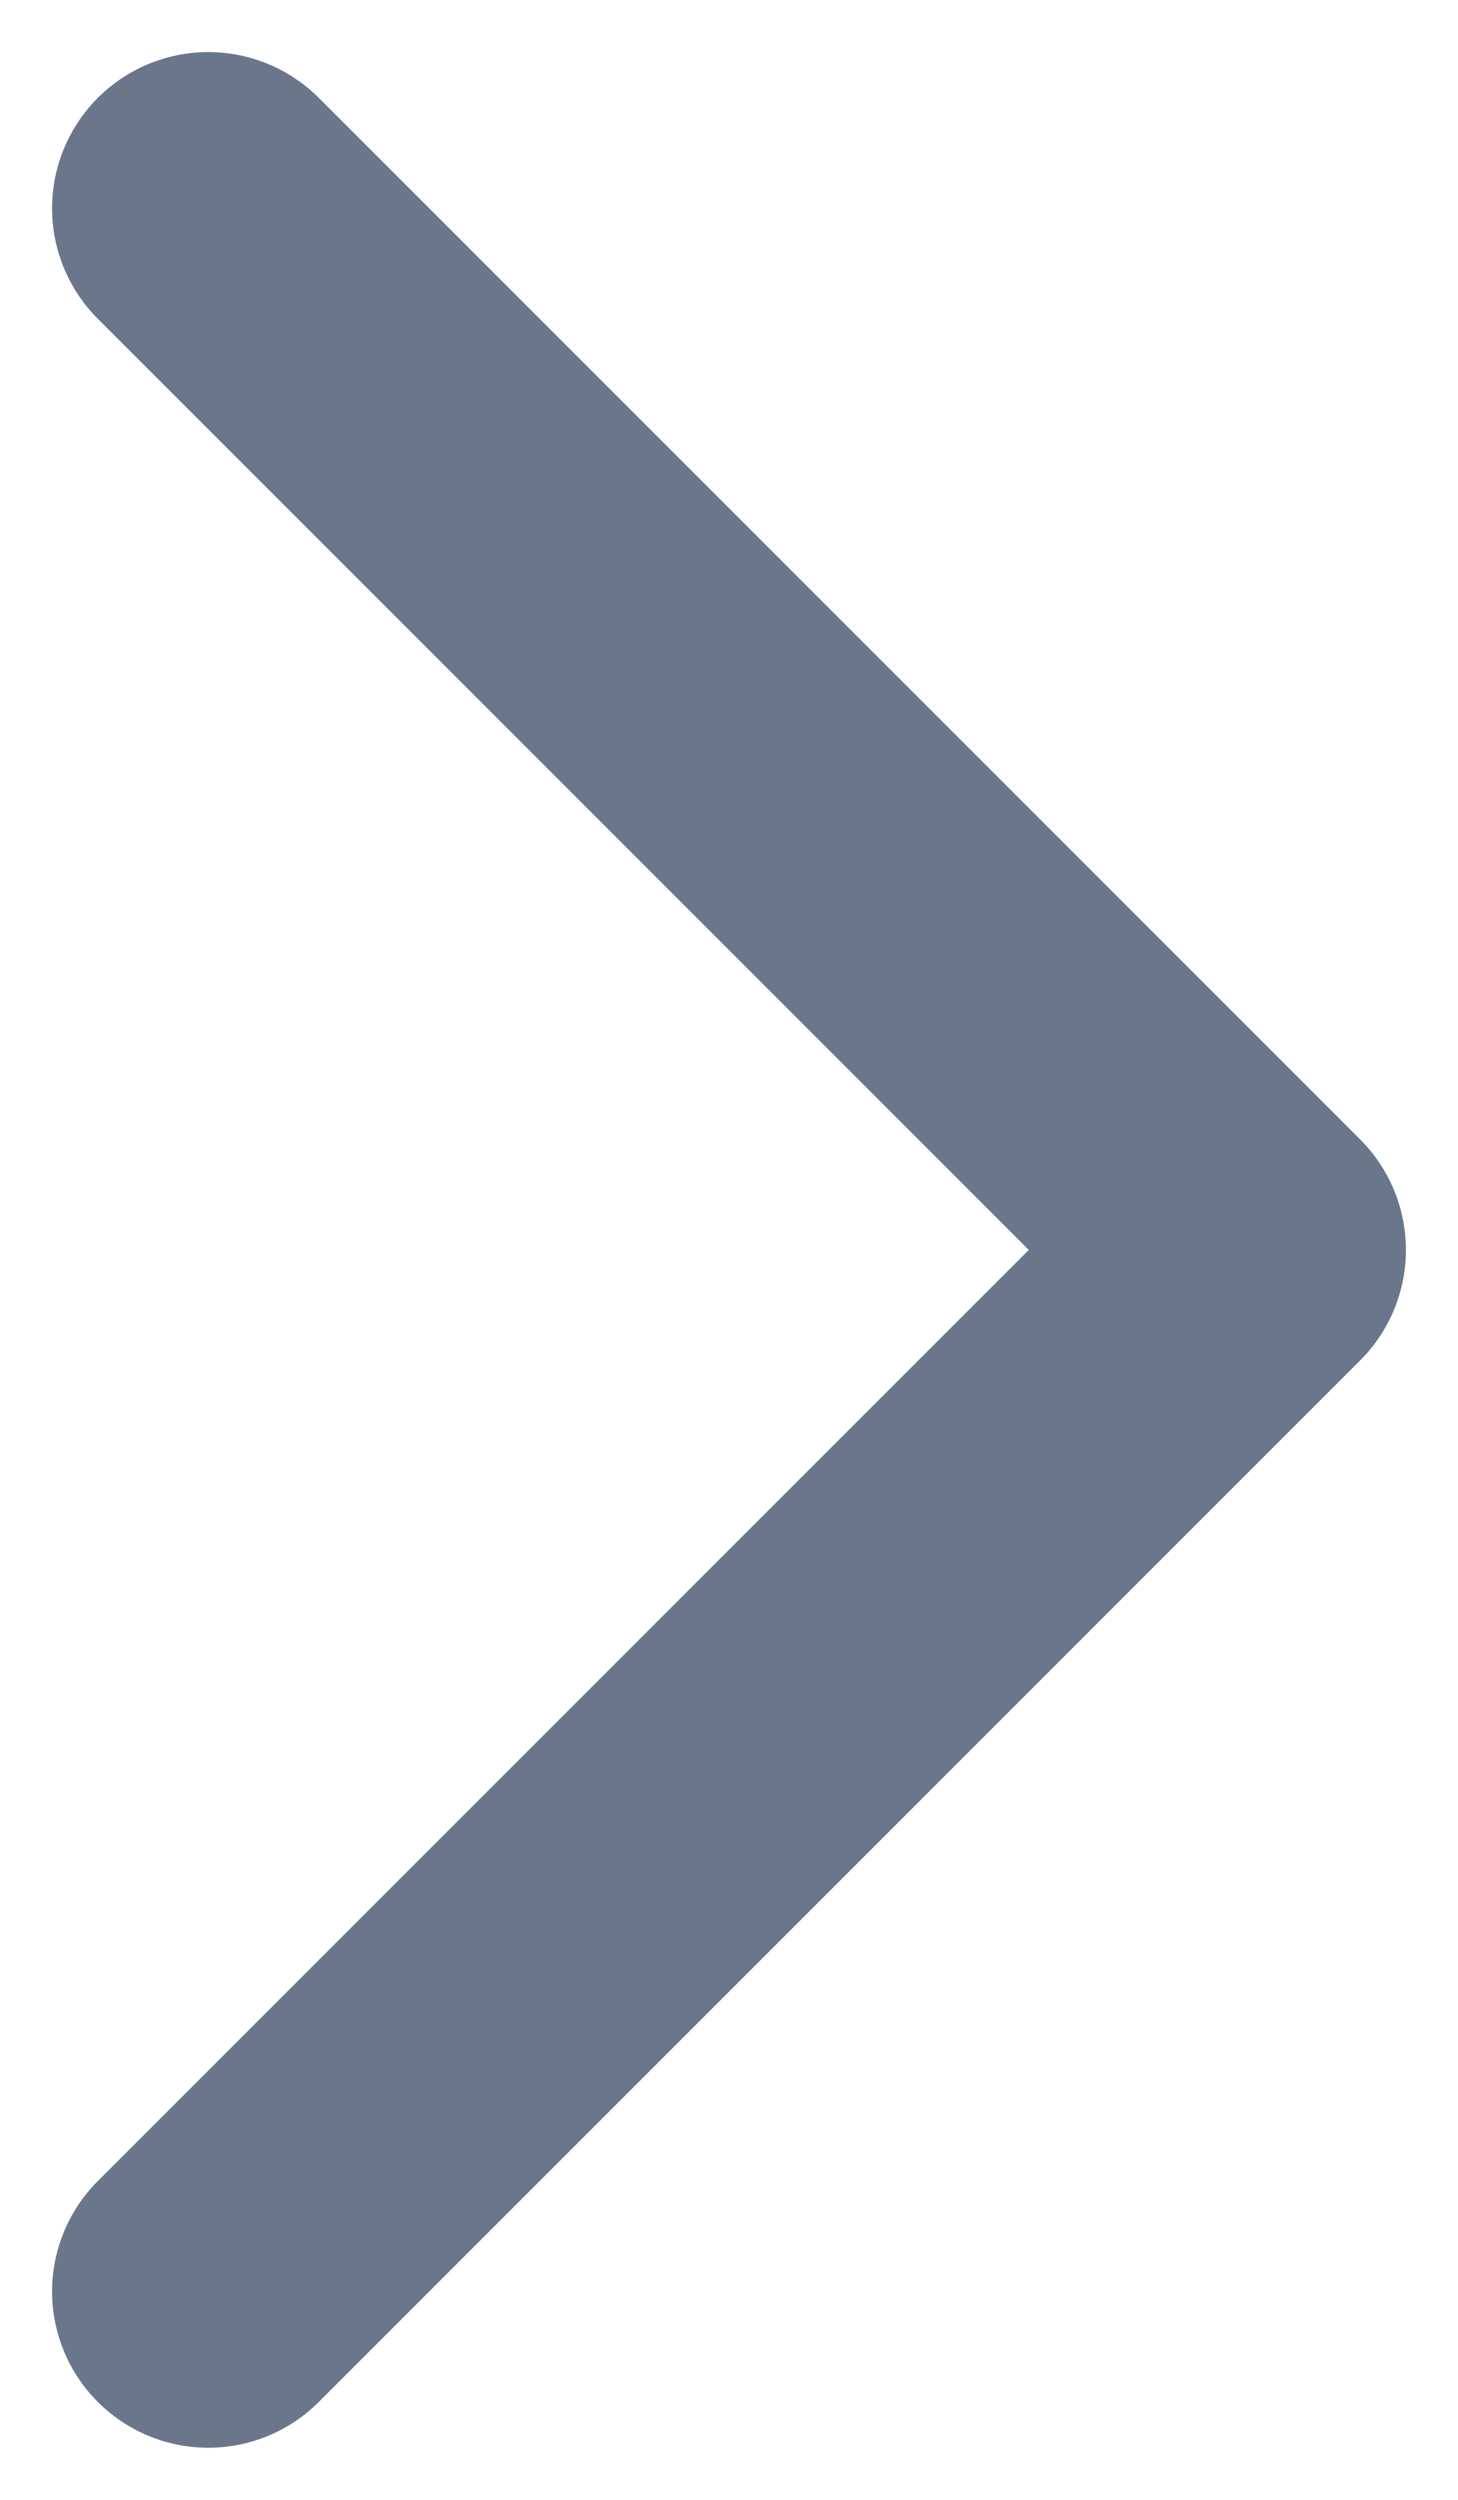 <svg xmlns="http://www.w3.org/2000/svg" width="7" height="12" fill="none" viewBox="0 0 7 12"><path stroke="#6A778B" stroke-linecap="round" stroke-linejoin="round" stroke-width="1.5" d="M1 1L6 6L1 11"/></svg>
